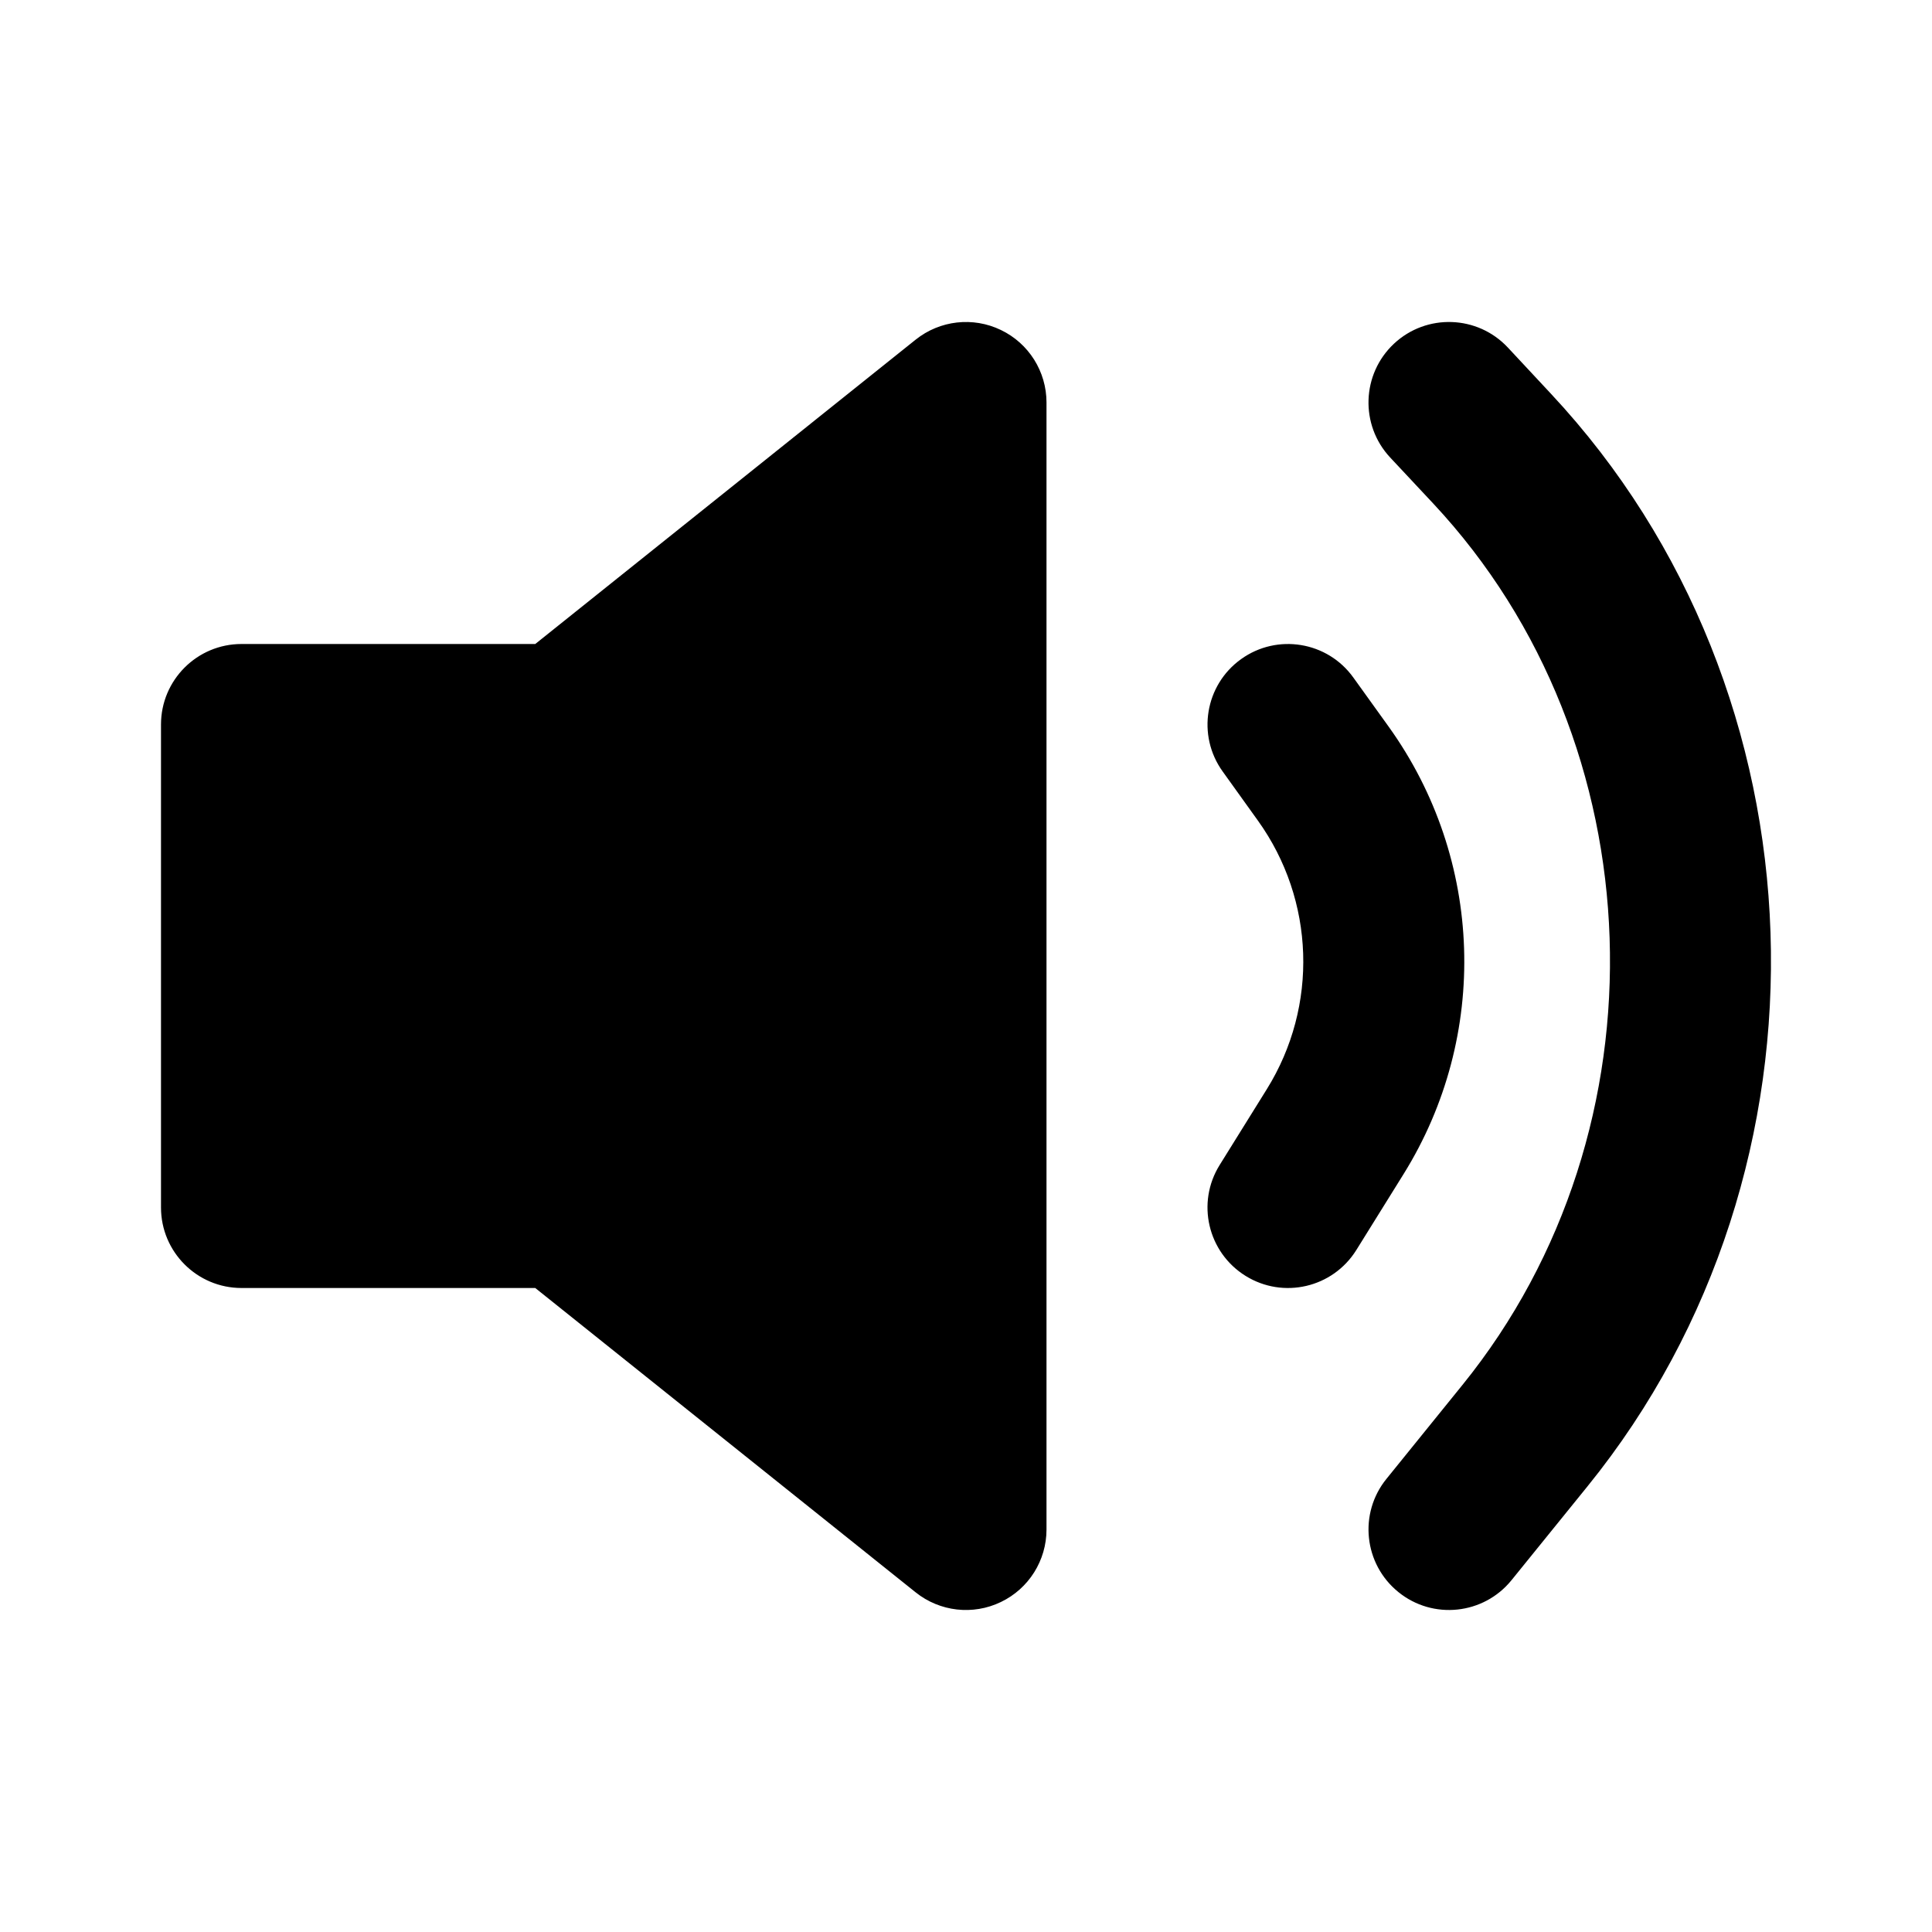 <svg width="1em" height="1em" viewBox="0 0 24 24" fill="none" xmlns="http://www.w3.org/2000/svg">
<path fill="currentColor" fill-rule="evenodd" clip-rule="evenodd" d="M13 5V12V19C13 19.384 12.78 19.735 12.433 19.901C12.087 20.068 11.675 20.021 11.375 19.781L6.649 16H3C2.448 16 2 15.552 2 15V12V9C2 8.448 2.448 8 3 8H6.649L11.375 4.219C11.675 3.979 12.087 3.932 12.433 4.099C12.78 4.265 13 4.616 13 5ZM17.317 4.269C17.721 3.892 18.354 3.914 18.731 4.317L19.267 4.892C22.73 8.598 22.924 14.509 19.722 18.462L18.777 19.629C18.43 20.058 17.8 20.125 17.371 19.777C16.942 19.43 16.875 18.8 17.223 18.371L18.168 17.203C20.746 14.02 20.583 9.229 17.806 6.257L17.269 5.683C16.892 5.279 16.914 4.646 17.317 4.269ZM16.812 8.417C16.49 7.968 15.865 7.866 15.417 8.188C14.968 8.51 14.866 9.135 15.188 9.583L15.627 10.195C16.335 11.182 16.379 12.498 15.737 13.53L15.151 14.472C14.859 14.941 15.003 15.557 15.472 15.849C15.941 16.141 16.557 15.997 16.849 15.528L17.435 14.586C18.505 12.867 18.432 10.673 17.252 9.029L16.812 8.417Z" />
</svg>
